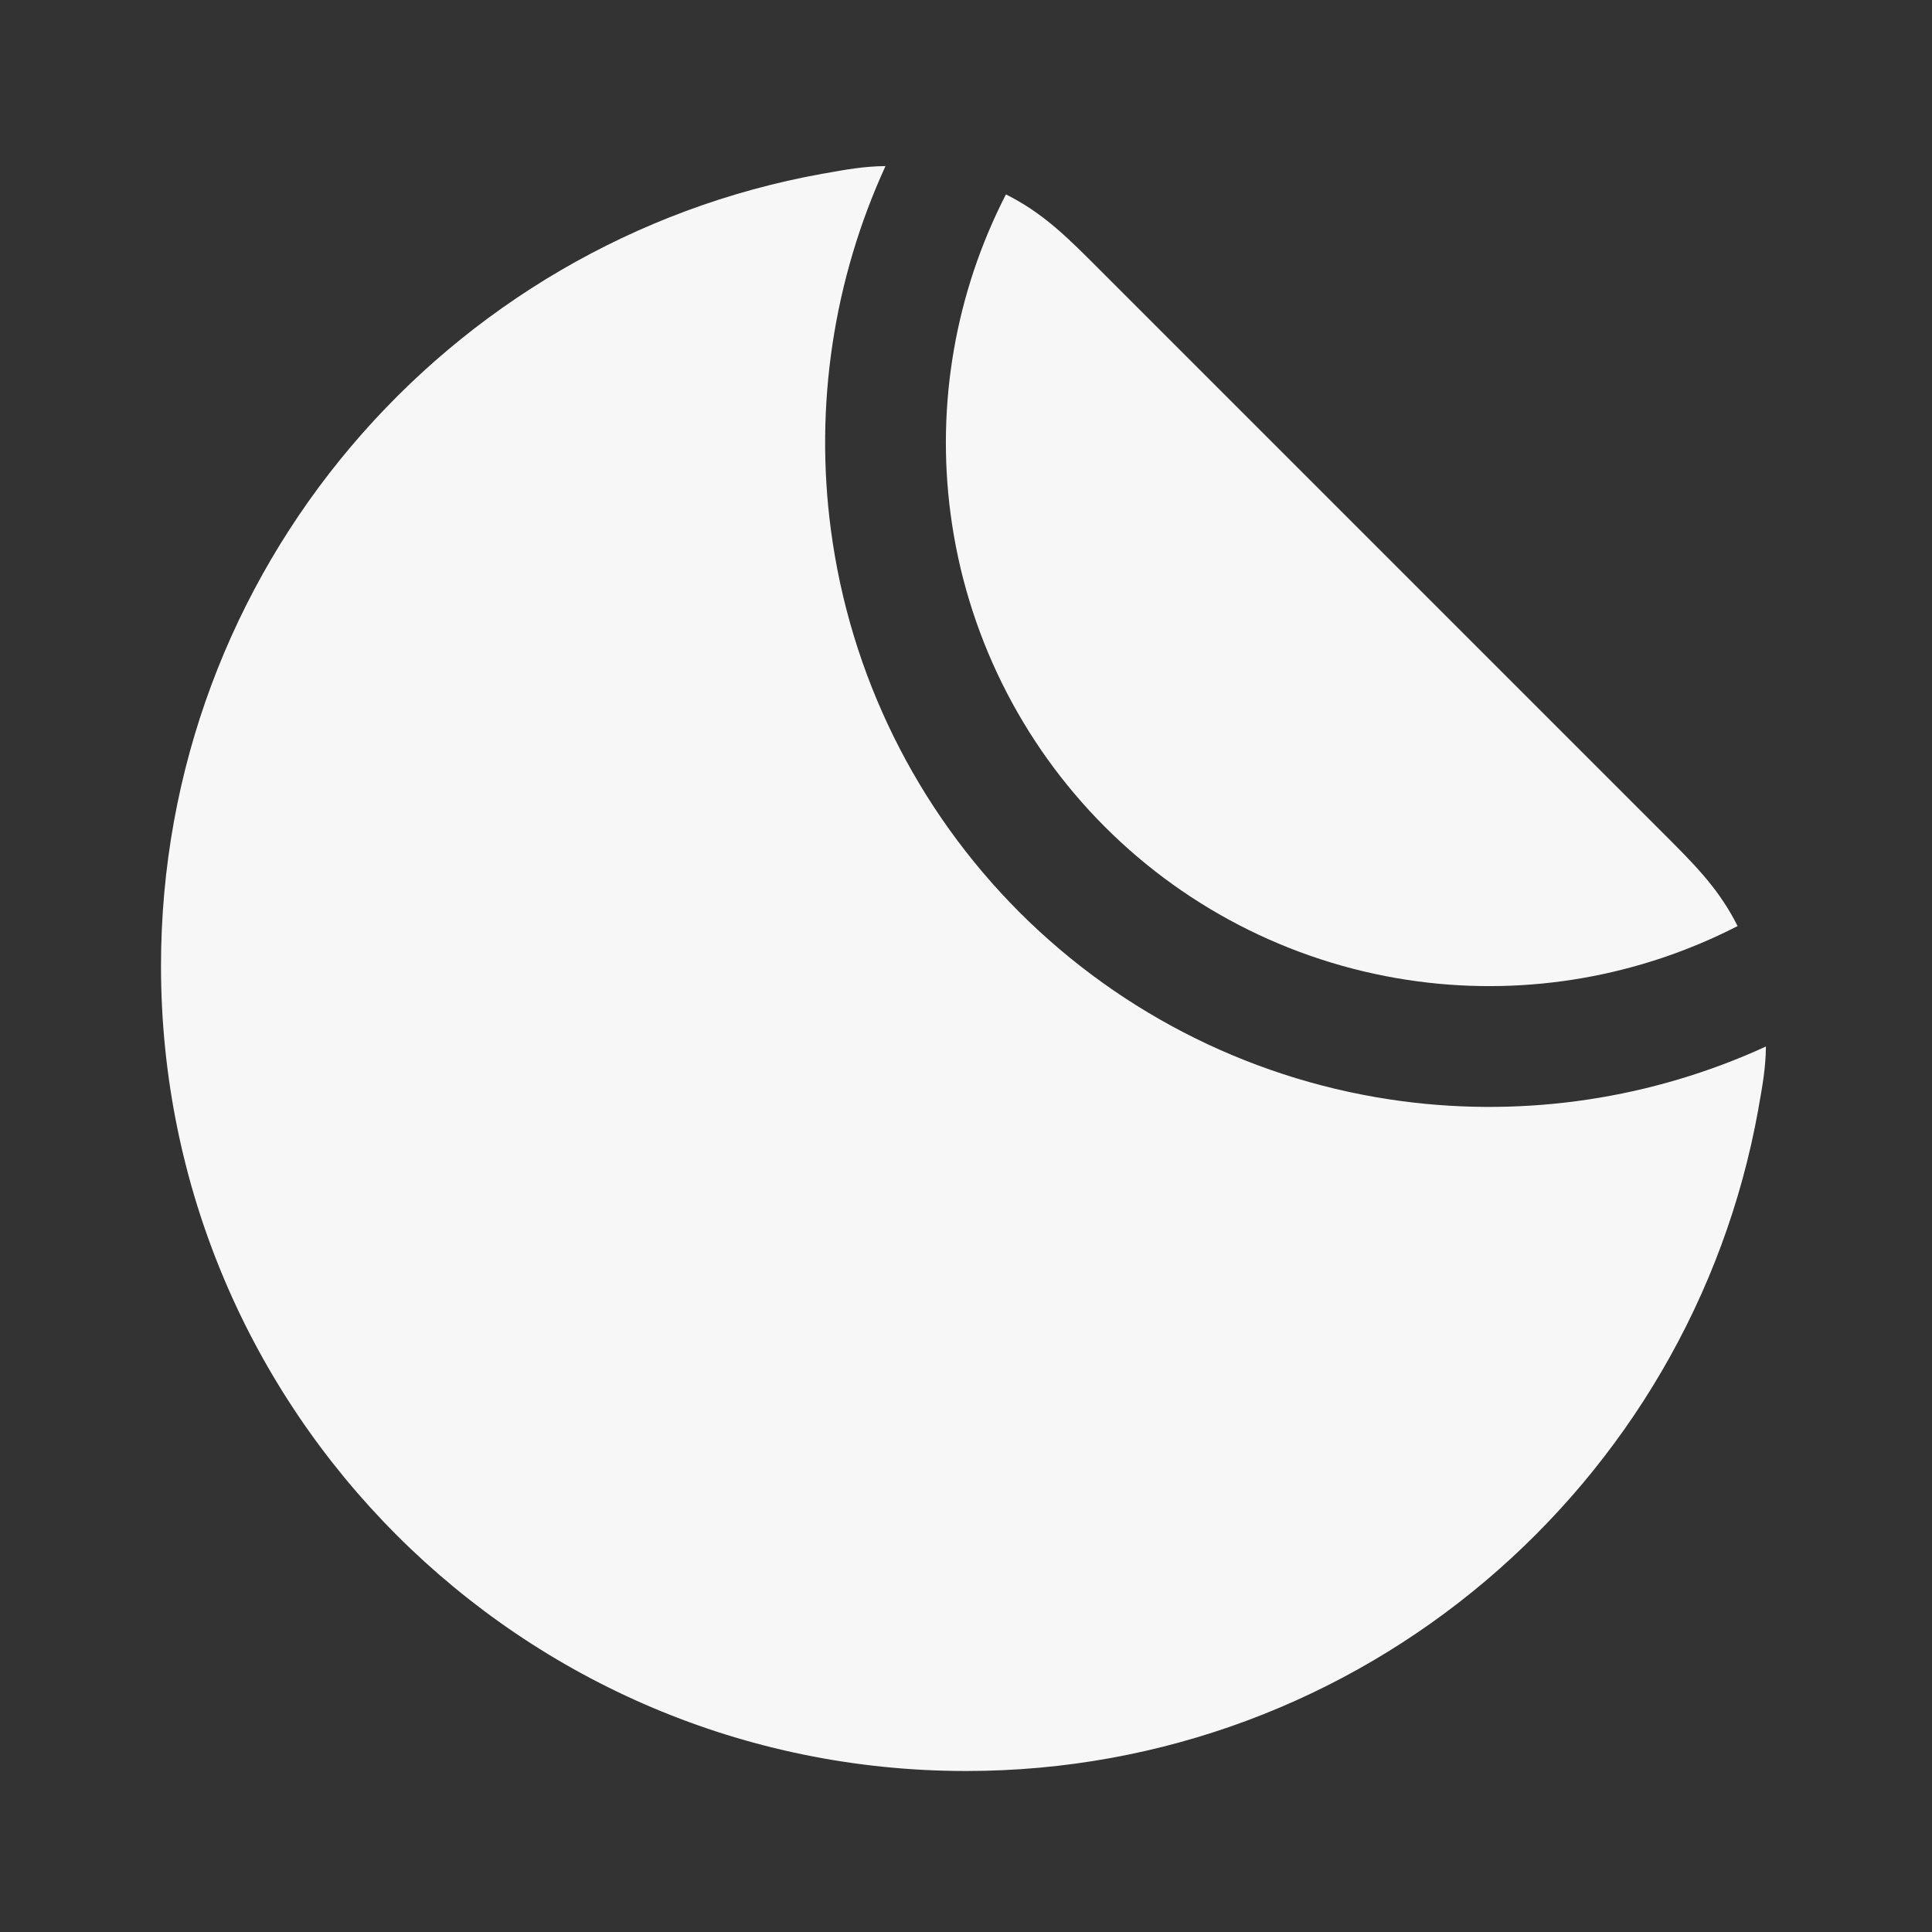 <svg width="24" height="24" viewBox="0 0 24 24" fill="none" xmlns="http://www.w3.org/2000/svg">
<rect x="0" y="0" width="24" height="24" fill="#333333" stroke="none"/>
<path d="M12.496 2.415C11.87 3.634 11.628 5.017 11.808 6.381C12.002 7.854 12.676 9.222 13.727 10.273C14.778 11.324 16.146 11.998 17.619 12.192C18.983 12.372 20.366 12.13 21.585 11.504C21.571 11.476 21.557 11.449 21.543 11.423C21.317 11.006 21.034 10.723 20.655 10.345L13.655 3.345C13.277 2.966 12.994 2.683 12.577 2.457C12.551 2.443 12.524 2.429 12.496 2.415Z" fill="white" fill-opacity="0.96"/>
<path d="M21.937 13C21.934 13.268 21.894 13.49 21.845 13.762L21.842 13.782C21.001 18.454 16.915 22 12 22C6.477 22 2 17.523 2 12C2 7.085 5.545 2.999 10.218 2.158L10.238 2.155C10.51 2.106 10.732 2.066 11 2.063C10.356 3.469 10.117 5.033 10.321 6.577C10.558 8.378 11.382 10.05 12.666 11.334C13.951 12.618 15.623 13.443 17.423 13.68C18.967 13.883 20.531 13.645 21.937 13Z" fill="white" fill-opacity="0.96"/>
</svg>
